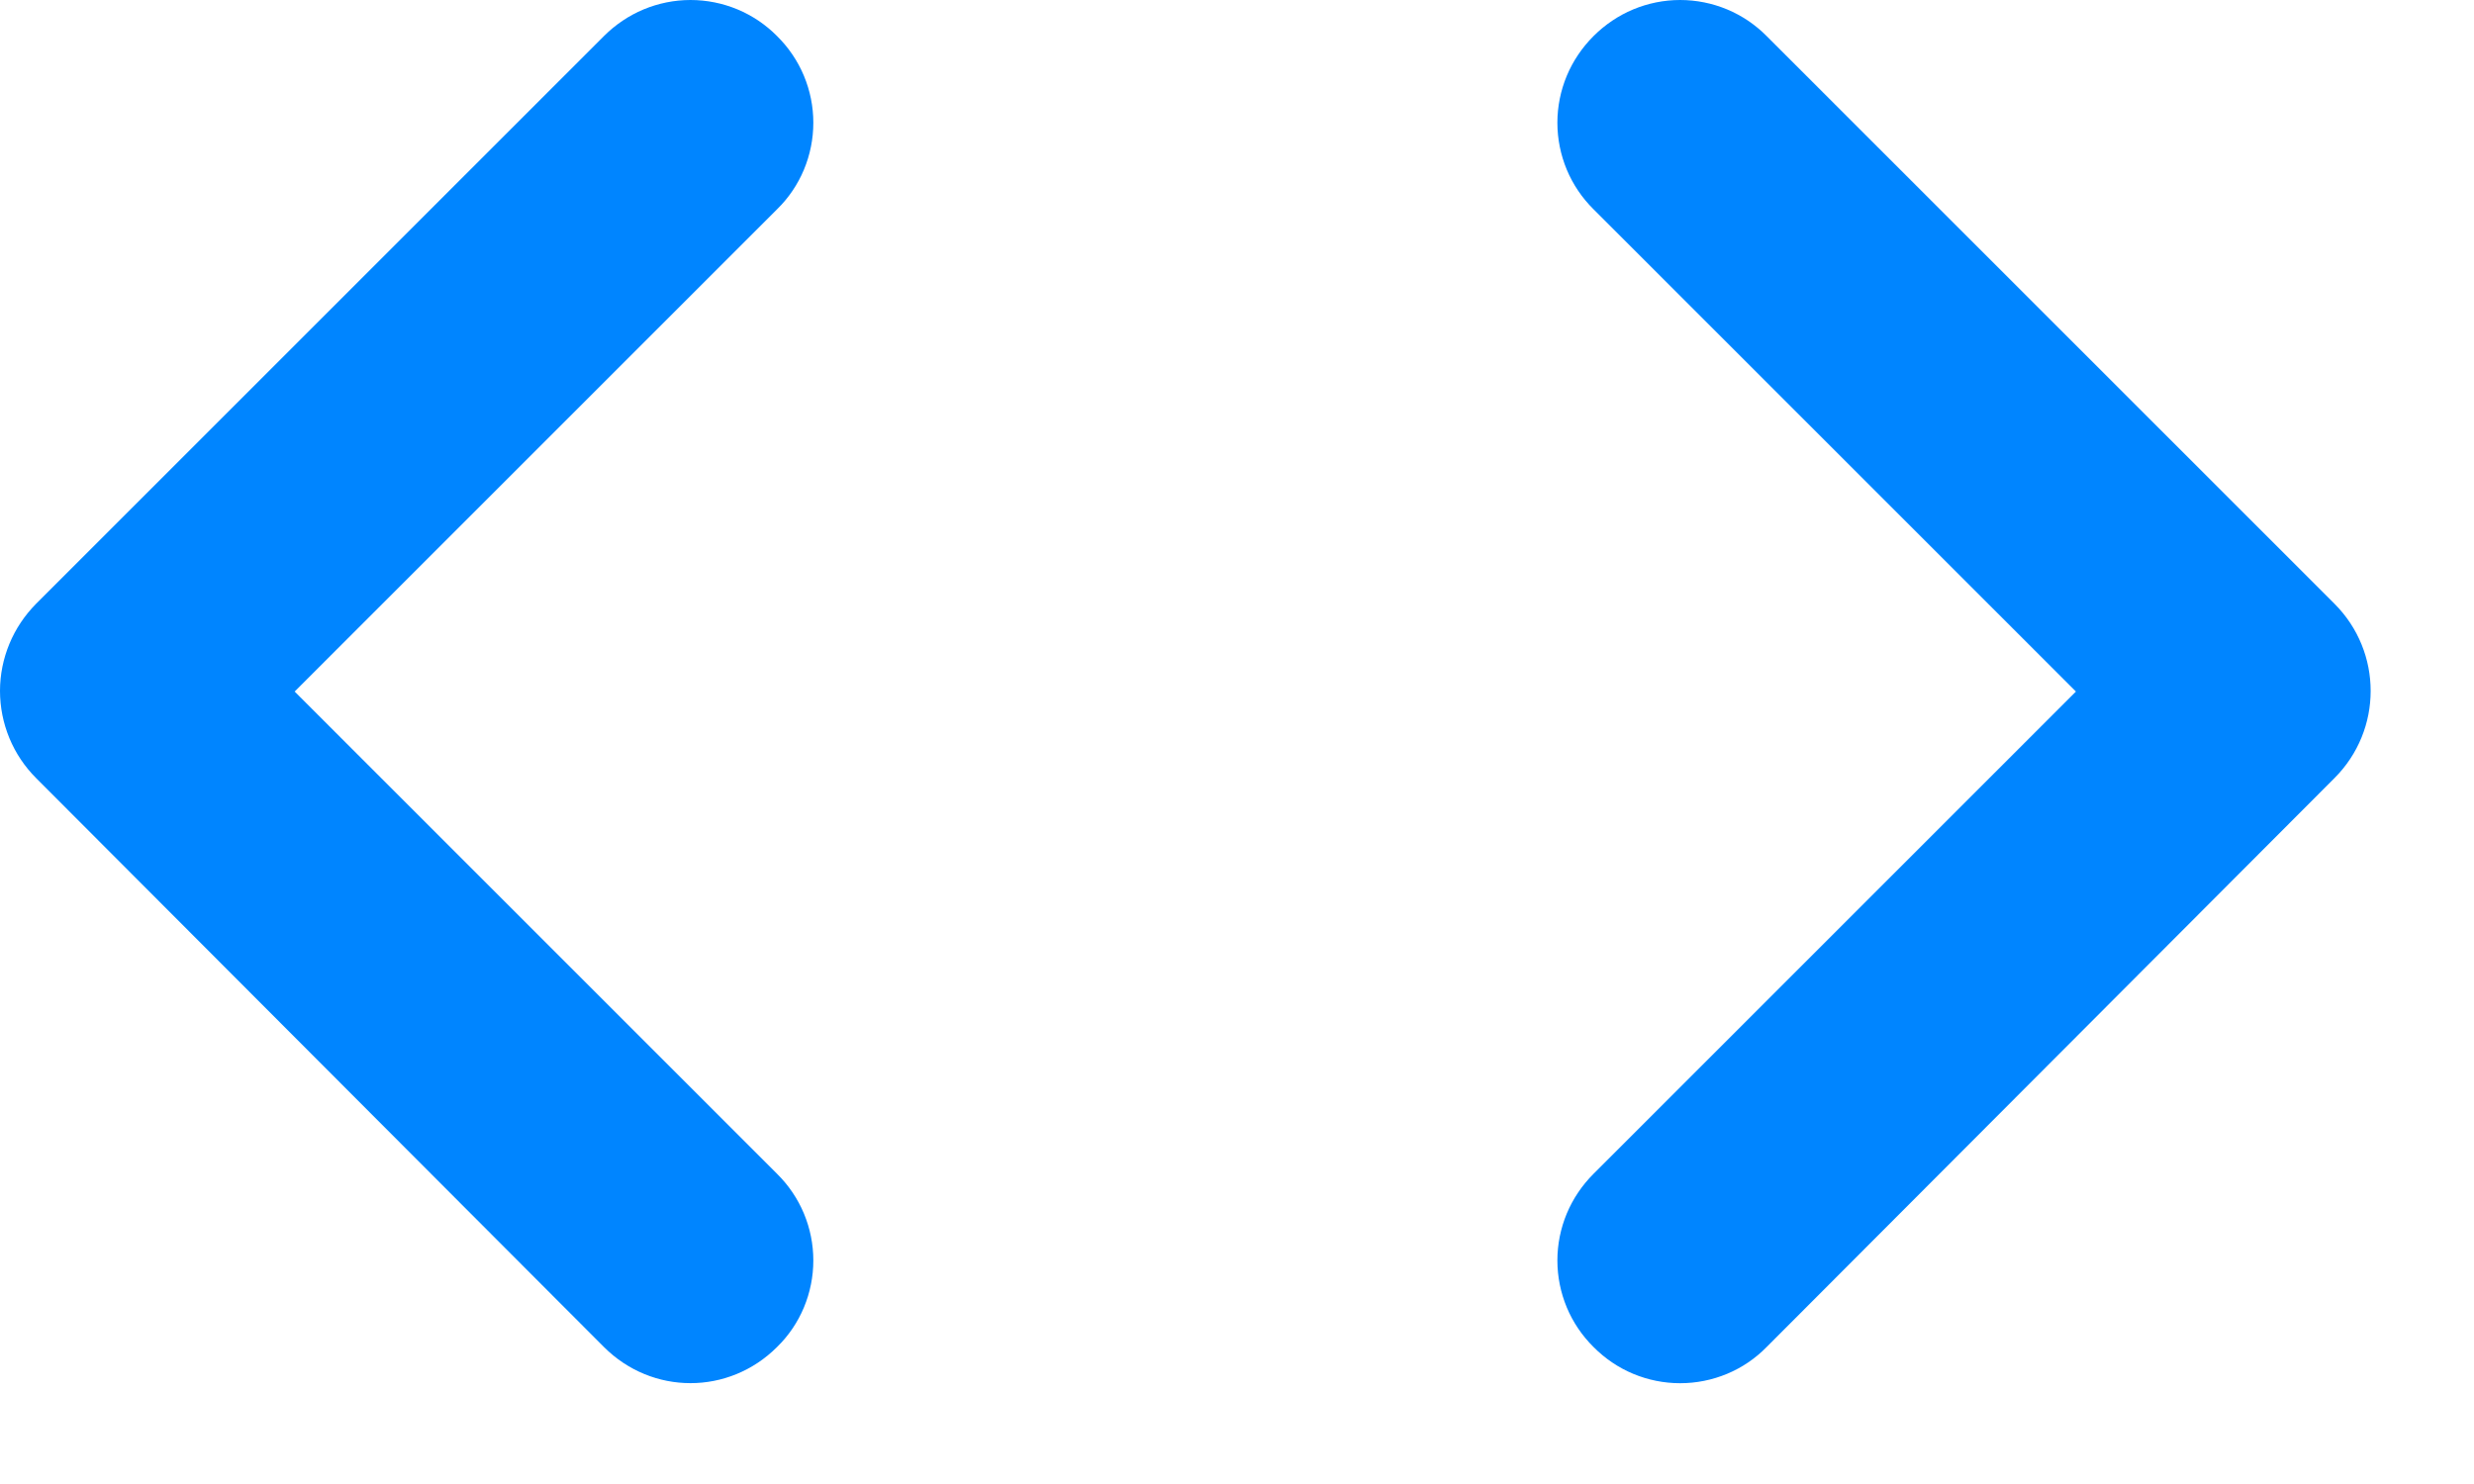 <svg width="20" height="12" viewBox="0 0 20 12" fill="none" xmlns="http://www.w3.org/2000/svg">
<path d="M6.282 9.492L2.382 5.592L6.282 1.692C6.375 1.601 6.449 1.492 6.499 1.372C6.549 1.252 6.575 1.123 6.575 0.992C6.575 0.862 6.549 0.733 6.499 0.613C6.449 0.493 6.375 0.384 6.282 0.292C6.191 0.2 6.082 0.126 5.962 0.076C5.842 0.026 5.713 0 5.582 0C5.452 0 5.323 0.026 5.203 0.076C5.083 0.126 4.974 0.2 4.882 0.292L0.292 4.882C0.2 4.975 0.126 5.085 0.076 5.206C0.026 5.327 0 5.456 0 5.587C0 5.718 0.026 5.848 0.076 5.969C0.126 6.09 0.2 6.2 0.292 6.292L4.882 10.892C5.272 11.282 5.892 11.282 6.282 10.892C6.375 10.801 6.449 10.692 6.499 10.572C6.549 10.452 6.575 10.323 6.575 10.192C6.575 10.062 6.549 9.933 6.499 9.813C6.449 9.693 6.375 9.584 6.282 9.492ZM12.882 9.492L16.782 5.592L12.882 1.692C12.79 1.601 12.716 1.492 12.666 1.372C12.616 1.252 12.59 1.123 12.59 0.992C12.59 0.862 12.616 0.733 12.666 0.613C12.716 0.493 12.79 0.384 12.882 0.292C12.974 0.2 13.083 0.126 13.203 0.076C13.323 0.026 13.452 0 13.582 0C13.713 0 13.842 0.026 13.962 0.076C14.082 0.126 14.191 0.2 14.282 0.292L18.872 4.882C19.262 5.272 19.262 5.902 18.872 6.292L14.282 10.892C14.191 10.985 14.082 11.059 13.962 11.109C13.842 11.159 13.713 11.185 13.582 11.185C13.452 11.185 13.323 11.159 13.203 11.109C13.083 11.059 12.974 10.985 12.882 10.892C12.79 10.801 12.716 10.692 12.666 10.572C12.616 10.452 12.59 10.323 12.59 10.192C12.59 10.062 12.616 9.933 12.666 9.813C12.716 9.693 12.79 9.584 12.882 9.492Z" fill="#0085FF"/>
</svg>

